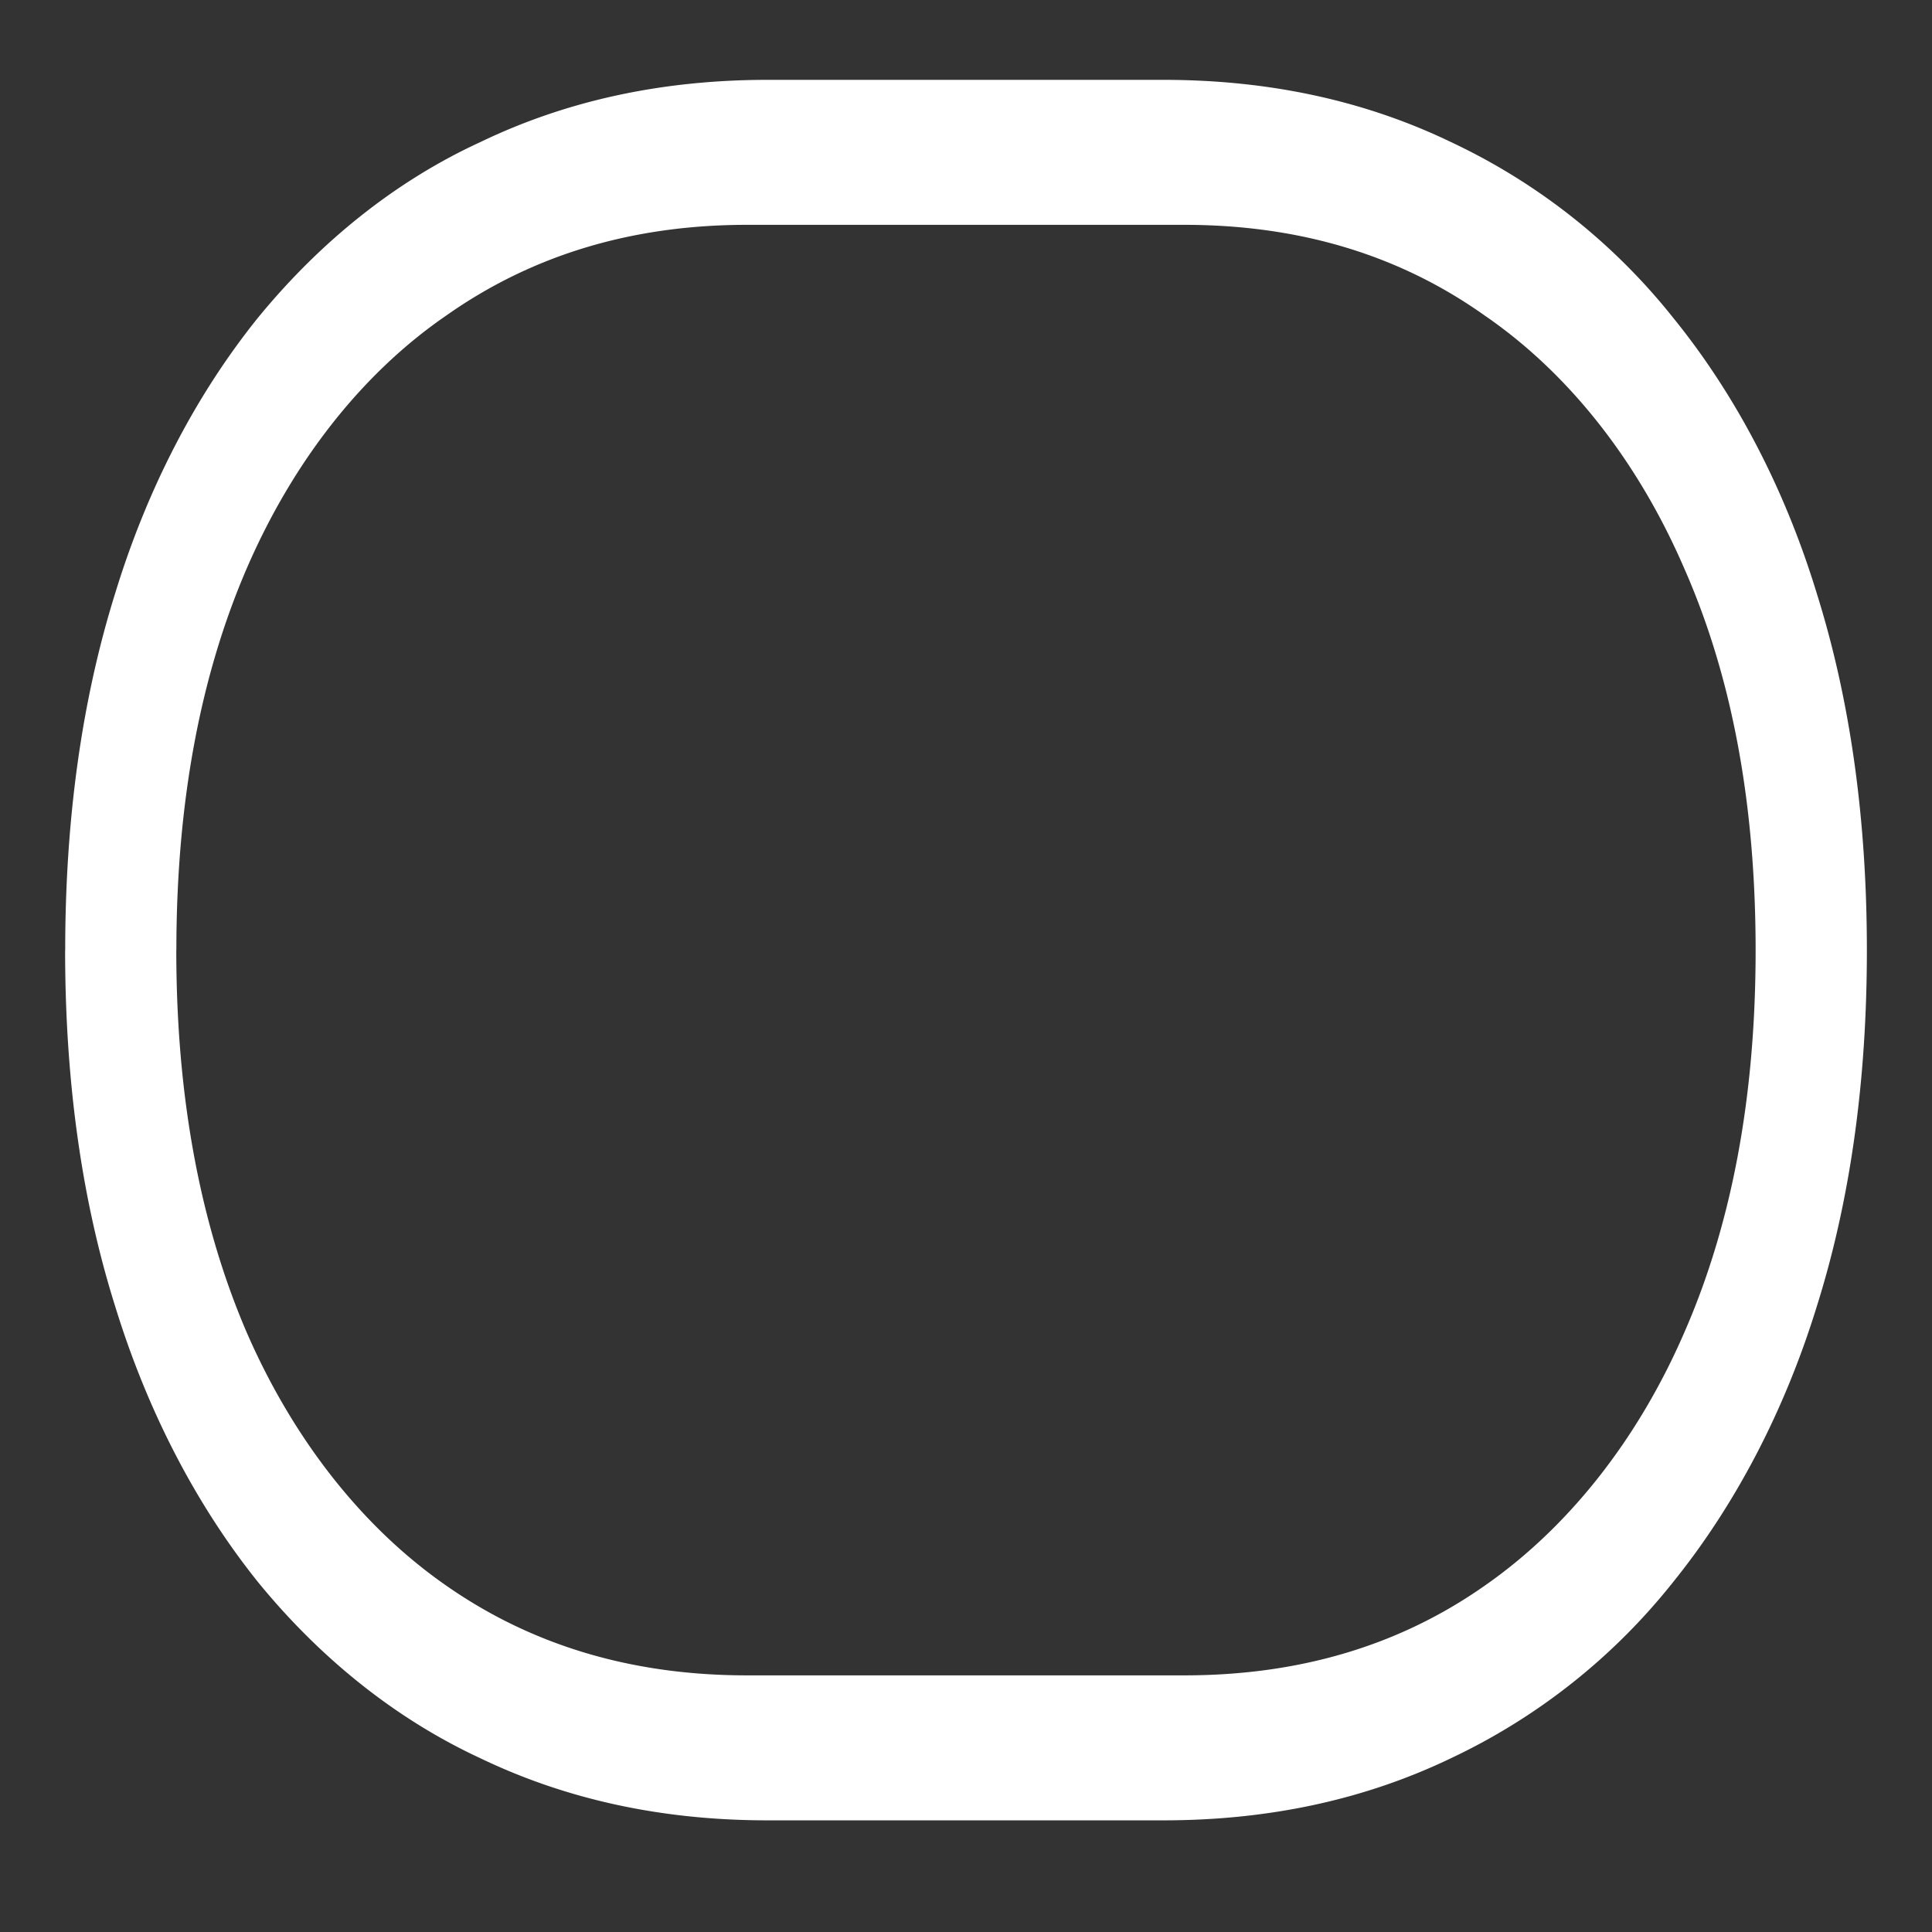 <svg xmlns="http://www.w3.org/2000/svg" width="24" height="24"><rect width="100%" height="100%" fill="#333333" stroke="none"/><path style="stroke:none;fill-rule:nonzero;fill:#fff;fill-opacity:1" d="M.809 11.805c0 1.629.207 3.11.625 4.433.398 1.29 1 2.453 1.77 3.414.792.97 1.733 1.711 2.76 2.188 1.071.515 2.259.773 3.571.773h4.918c1.313 0 2.504-.258 3.574-.773a7.731 7.731 0 0 0 2.758-2.188c.774-.96 1.383-2.125 1.781-3.414.418-1.324.625-2.804.625-4.433 0-1.633-.207-3.114-.625-4.442-.394-1.289-1.003-2.457-1.78-3.414a7.72 7.72 0 0 0-2.759-2.183c-1.07-.516-2.261-.774-3.574-.774H9.535c-1.312 0-2.5.258-3.57.774-1.027.472-1.969 1.214-2.762 2.183-.773.961-1.375 2.125-1.77 3.414C1.017 8.691.81 10.172.81 11.805Zm1.382 0c0-1.82.293-3.399.875-4.746.579-1.336 1.438-2.426 2.48-3.141 1.071-.754 2.313-1.125 3.735-1.125h5.43c1.426 0 2.668.371 3.73 1.125 1.043.715 1.903 1.805 2.48 3.14.595 1.348.888 2.926.888 4.747 0 1.812-.293 3.394-.887 4.75-.578 1.332-1.442 2.422-2.48 3.144-1.063.746-2.305 1.113-3.731 1.113H9.28c-1.422 0-2.664-.367-3.734-1.113-1.04-.722-1.899-1.812-2.48-3.144-.583-1.356-.876-2.938-.876-4.75Zm0 0"/></svg>